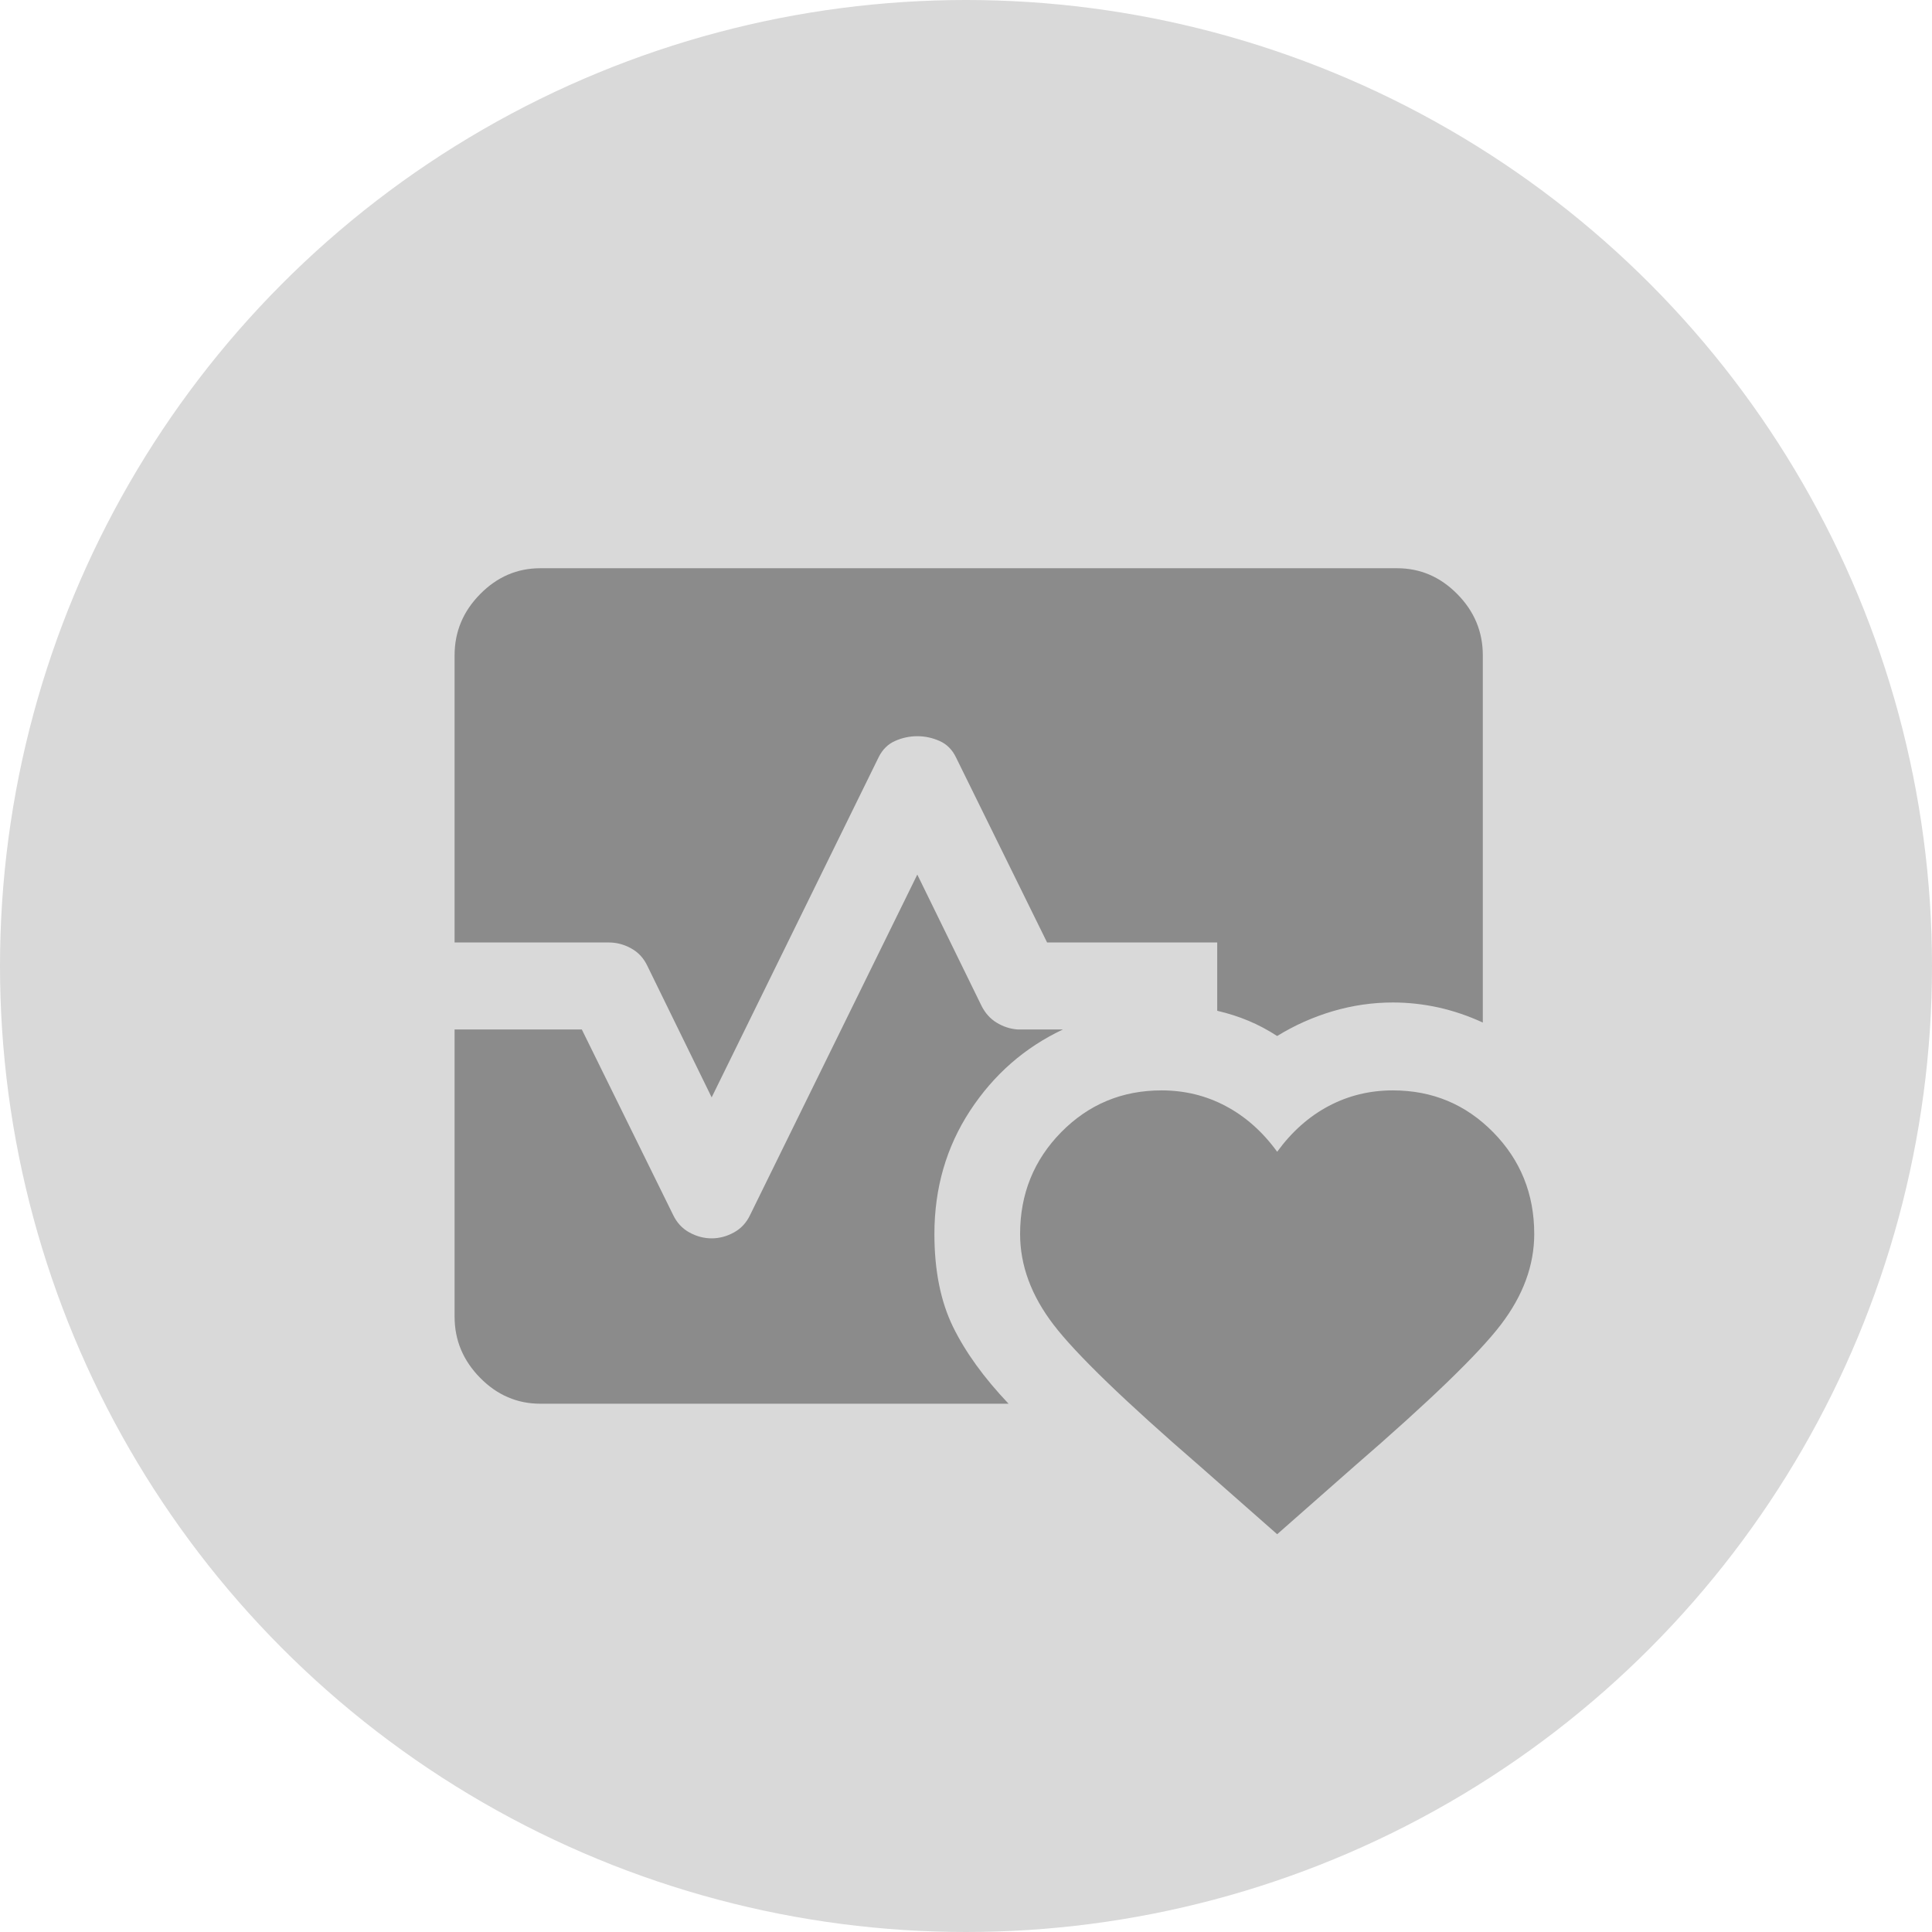 <svg width="34" height="34" viewBox="0 0 34 34" fill="none" xmlns="http://www.w3.org/2000/svg">
<circle cx="17" cy="17" r="17" fill="#D9D9D9"/>
<mask id="mask0_189_684" style="mask-type:alpha" maskUnits="userSpaceOnUse" x="5" y="4" width="25" height="25">
<rect x="5.368" y="4.772" width="23.86" height="23.86" fill="#D9D9D9"/>
</mask>
<g mask="url(#mask0_189_684)">
<path d="M8 16.586V11.532C8 11.118 8.15 10.759 8.449 10.456C8.748 10.152 9.101 10 9.508 10H24.587C24.994 10 25.348 10.152 25.647 10.456C25.946 10.759 26.095 11.118 26.095 11.532V17.995C25.839 17.877 25.579 17.789 25.315 17.73C25.051 17.672 24.783 17.642 24.512 17.642C24.155 17.642 23.803 17.693 23.456 17.795C23.109 17.898 22.783 18.043 22.476 18.232C22.31 18.125 22.142 18.035 21.971 17.964C21.8 17.892 21.617 17.834 21.421 17.788V16.586H18.427L16.821 13.323C16.756 13.191 16.661 13.096 16.535 13.04C16.409 12.984 16.279 12.956 16.143 12.956C16.007 12.956 15.877 12.984 15.751 13.04C15.625 13.096 15.53 13.191 15.464 13.323L12.524 19.312L11.393 16.999C11.328 16.861 11.232 16.758 11.106 16.689C10.981 16.62 10.85 16.586 10.714 16.586H8ZM9.508 24.703C9.101 24.703 8.748 24.551 8.449 24.247C8.15 23.943 8 23.585 8 23.171V18.117H10.239L11.845 21.379C11.911 21.517 12.006 21.62 12.132 21.689C12.257 21.758 12.388 21.793 12.524 21.793C12.659 21.793 12.79 21.758 12.916 21.689C13.042 21.62 13.137 21.517 13.202 21.379L16.143 15.391L17.274 17.703C17.339 17.831 17.428 17.93 17.541 17.998C17.654 18.067 17.776 18.107 17.907 18.117H18.706C18.033 18.434 17.488 18.911 17.07 19.549C16.653 20.187 16.444 20.91 16.444 21.716C16.444 22.36 16.554 22.904 16.772 23.351C16.991 23.798 17.317 24.248 17.749 24.703H9.508ZM20.441 19.189C20.848 19.189 21.225 19.281 21.571 19.465C21.918 19.649 22.22 19.917 22.476 20.269C22.733 19.917 23.034 19.649 23.381 19.465C23.728 19.281 24.105 19.189 24.512 19.189C25.206 19.189 25.794 19.434 26.276 19.924C26.759 20.414 27 21.012 27 21.716C27 22.268 26.804 22.8 26.412 23.313C26.02 23.826 25.16 24.657 23.833 25.805L22.476 27L21.119 25.805C19.792 24.657 18.933 23.826 18.541 23.313C18.148 22.8 17.952 22.268 17.952 21.716C17.952 21.012 18.194 20.414 18.676 19.924C19.159 19.434 19.747 19.189 20.441 19.189Z" fill="#8B8B8B"/>
</g>
</svg>
